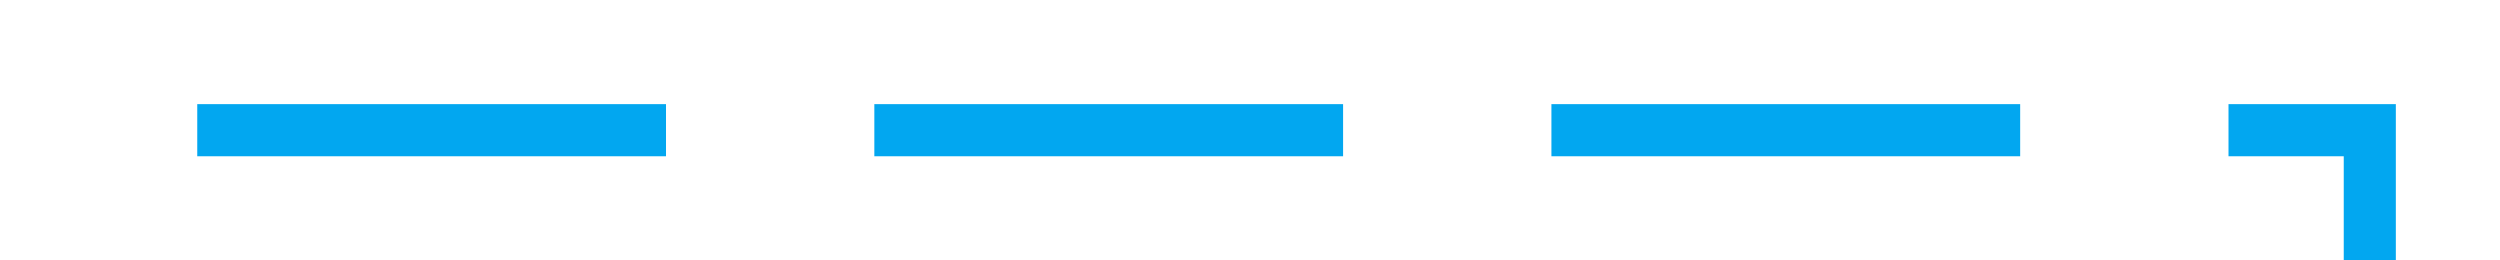 ﻿<?xml version="1.0" encoding="utf-8"?>
<svg version="1.1" xmlns:xlink="http://www.w3.org/1999/xlink" width="96px" height="10px" preserveAspectRatio="xMinYMid meet" viewBox="1925 166  96 8" xmlns="http://www.w3.org/2000/svg">
  <path d="M 571 209  L 647 209  A 3 3 0 0 1 650 206 A 3 3 0 0 1 653 209 L 1930 209  L 1930 170  L 2016 170  L 2016 184  " stroke-width="2" stroke-dasharray="18,8" stroke="#02a7f0" fill="none" />
  <path d="M 2008.4 183  L 2016 190  L 2023.6 183  L 2008.4 183  Z " fill-rule="nonzero" fill="#02a7f0" stroke="none" />
</svg>